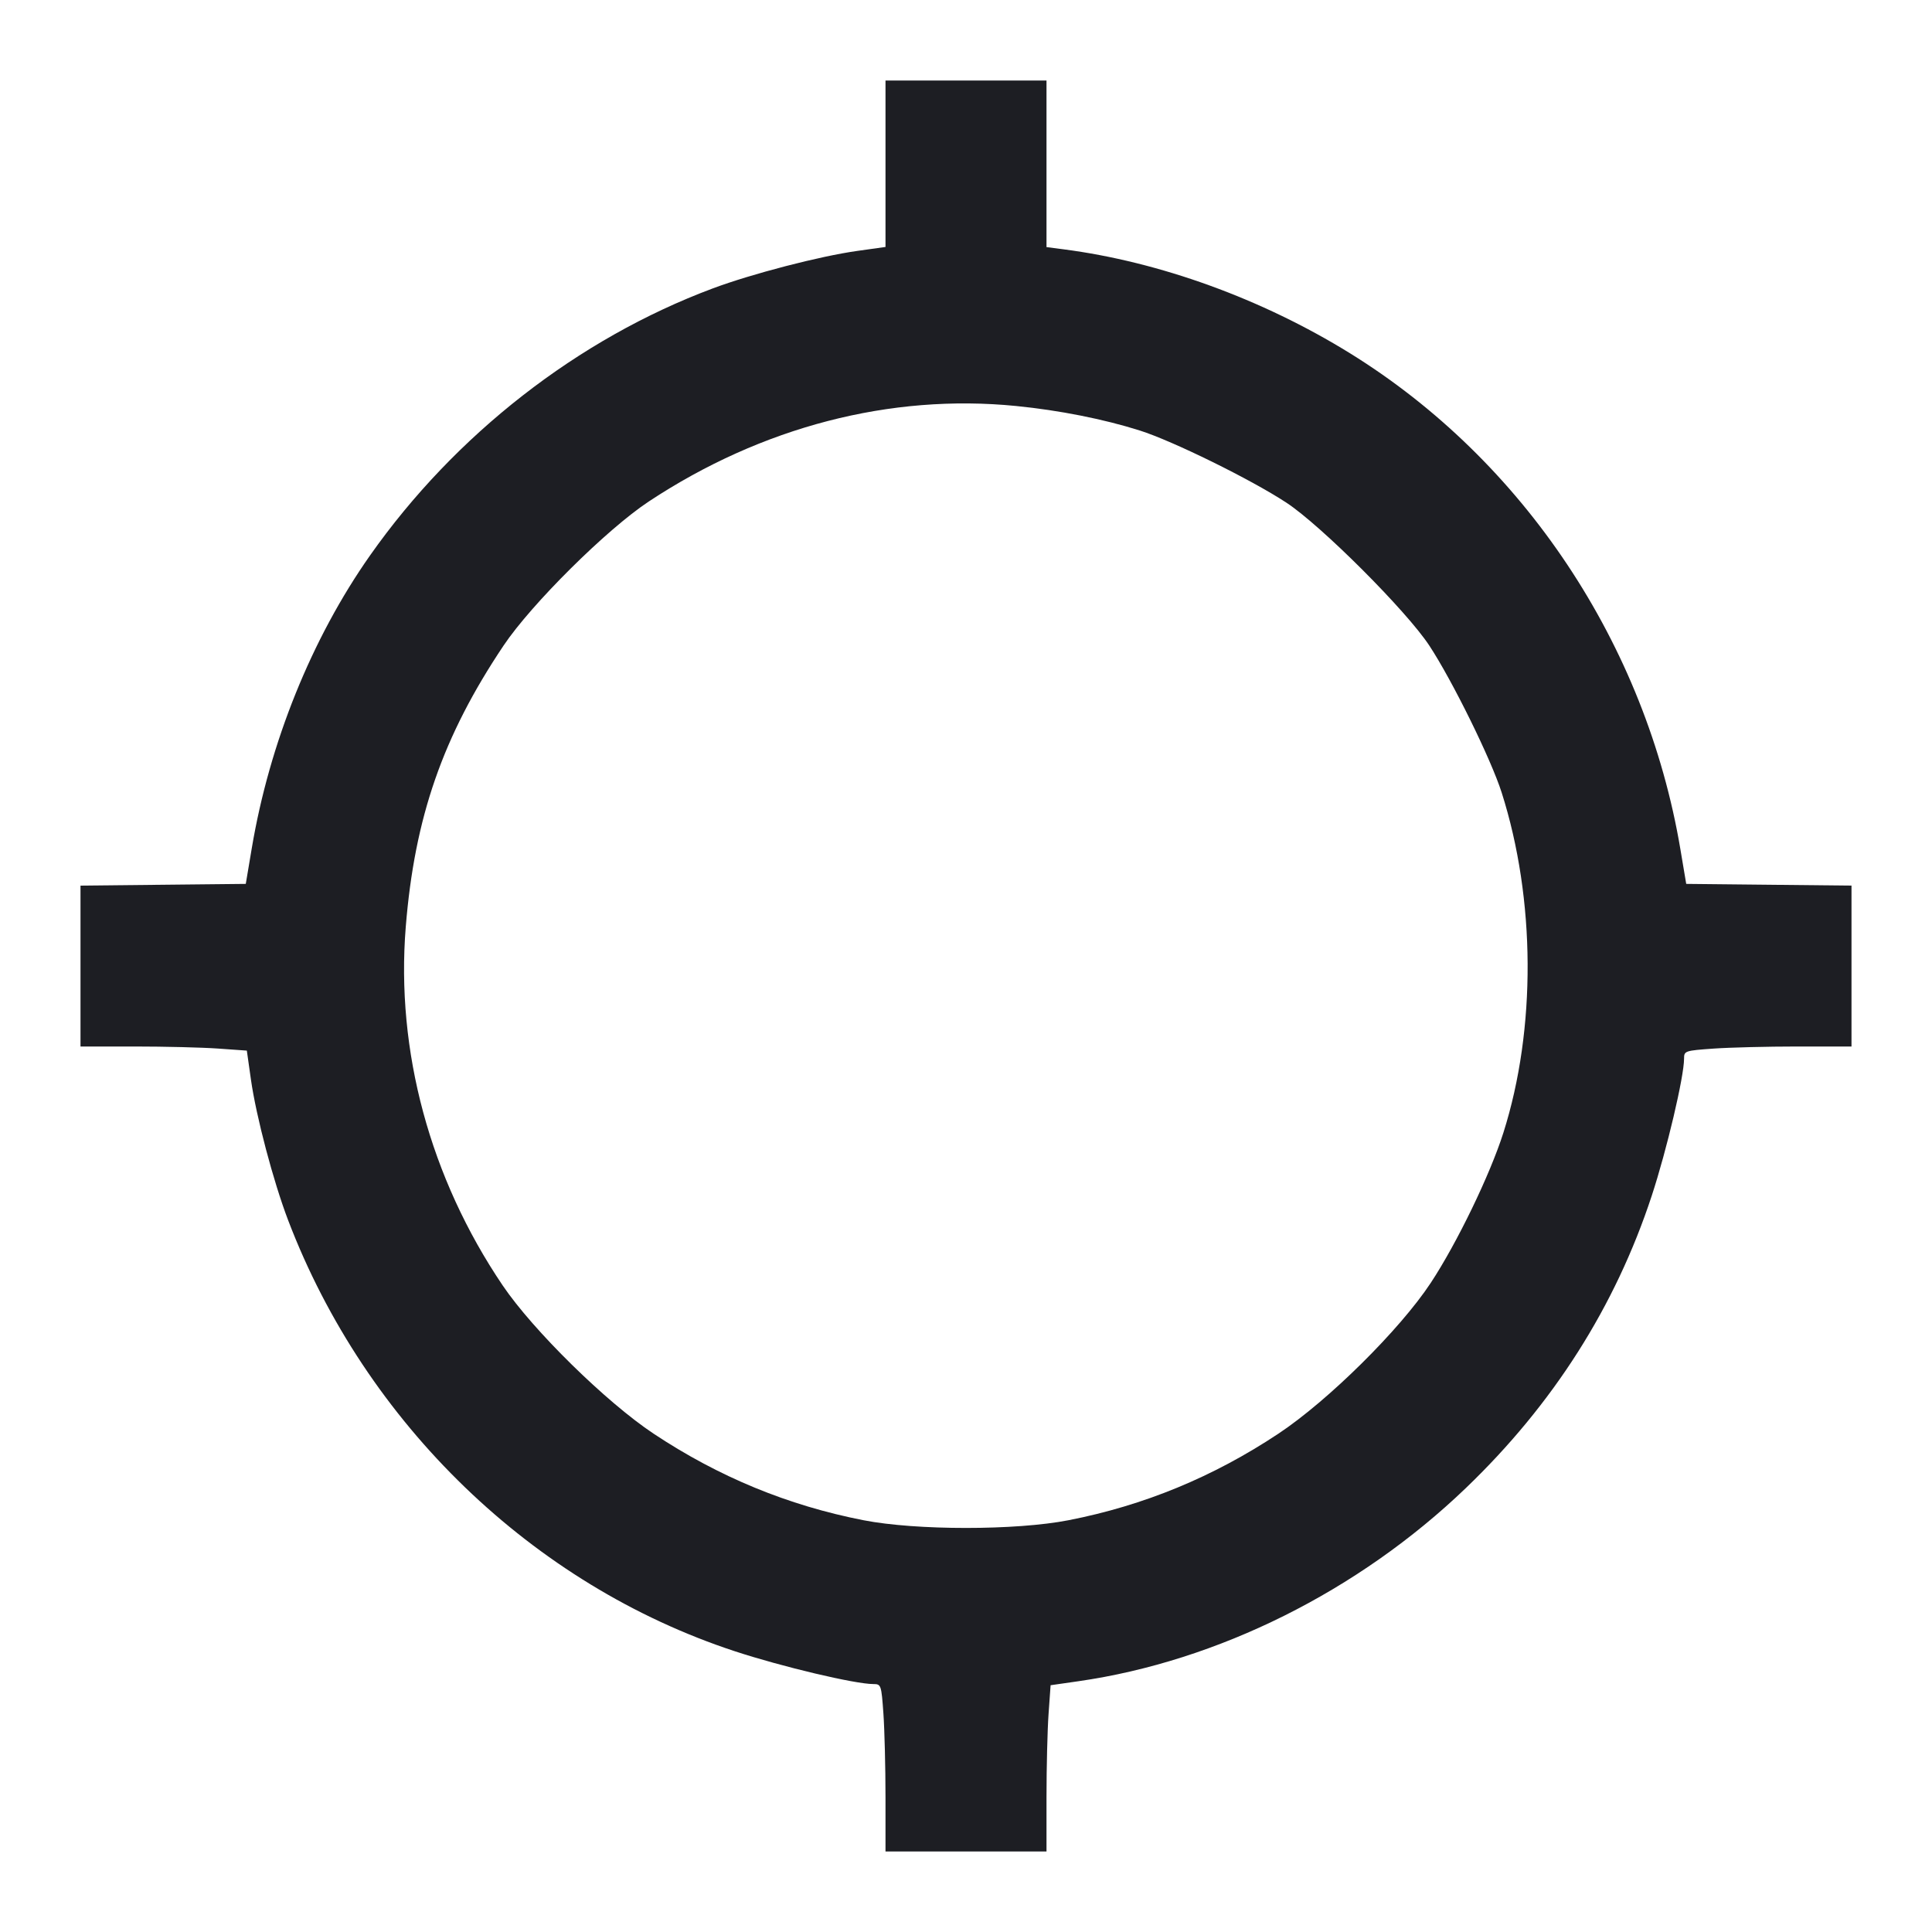 <svg viewBox="0 0 2400 2400" fill="none" xmlns="http://www.w3.org/2000/svg"><path d="M1100.000 203.394 L 1100.000 306.788 1065.089 311.672 C 1018.578 318.178,934.110 340.091,885.427 358.280 C 718.090 420.800,565.262 539.874,459.672 690.000 C 387.154 793.106,334.756 922.887,312.712 1054.000 L 305.314 1098.000 202.657 1099.068 L 100.000 1100.135 100.000 1200.068 L 100.000 1300.000 167.386 1300.000 C 204.448 1300.000,250.938 1301.148,270.698 1302.550 L 306.626 1305.100 311.689 1340.878 C 318.213 1386.970,339.542 1467.650,357.960 1515.903 C 454.424 1768.629,661.822 1968.729,912.813 2051.231 C 971.358 2070.475,1062.217 2092.000,1084.904 2092.000 C 1094.525 2092.000,1094.875 2093.026,1097.401 2128.614 C 1098.830 2148.752,1100.000 2195.552,1100.000 2232.614 L 1100.000 2300.000 1200.000 2300.000 L 1300.000 2300.000 1300.000 2232.614 C 1300.000 2195.552,1301.146 2149.077,1302.548 2129.337 L 1305.095 2093.444 1339.548 2088.500 C 1512.733 2063.646,1687.635 1976.459,1820.891 1848.557 C 1929.487 1744.324,2006.593 1623.074,2051.875 1485.333 C 2070.530 1428.587,2092.000 1337.497,2092.000 1315.096 C 2092.000 1305.475,2093.026 1305.125,2128.614 1302.599 C 2148.752 1301.170,2195.552 1300.000,2232.614 1300.000 L 2300.000 1300.000 2300.000 1200.068 L 2300.000 1100.135 2197.343 1099.068 L 2094.686 1098.000 2087.485 1055.223 C 2044.592 800.413,1892.618 572.210,1676.993 438.830 C 1567.870 371.329,1440.559 325.144,1321.000 309.685 L 1300.000 306.969 1300.000 203.485 L 1300.000 100.000 1200.000 100.000 L 1100.000 100.000 1100.000 203.394 M1262.305 504.348 C 1315.830 509.674,1371.002 520.606,1415.760 534.753 C 1456.743 547.708,1554.225 595.680,1598.000 624.436 C 1641.073 652.730,1747.270 758.927,1775.564 802.000 C 1804.286 845.723,1852.240 943.148,1865.432 984.576 C 1907.647 1117.153,1908.469 1278.131,1867.590 1407.035 C 1851.040 1459.222,1809.824 1544.412,1777.244 1593.775 C 1738.909 1651.858,1649.861 1739.964,1588.000 1781.018 C 1507.103 1834.706,1421.063 1870.178,1327.335 1888.485 C 1261.890 1901.267,1138.110 1901.267,1072.665 1888.485 C 978.937 1870.178,892.897 1834.706,812.000 1781.018 C 753.161 1741.969,662.110 1652.541,624.417 1596.778 C 534.269 1463.415,491.599 1305.532,504.048 1151.403 C 515.036 1015.364,550.070 914.590,625.517 802.000 C 660.106 750.383,753.793 657.434,806.000 622.939 C 946.224 530.288,1105.912 488.786,1262.305 504.348 " fill="#1D1E23" stroke="none" fill-rule="evenodd"/></svg>